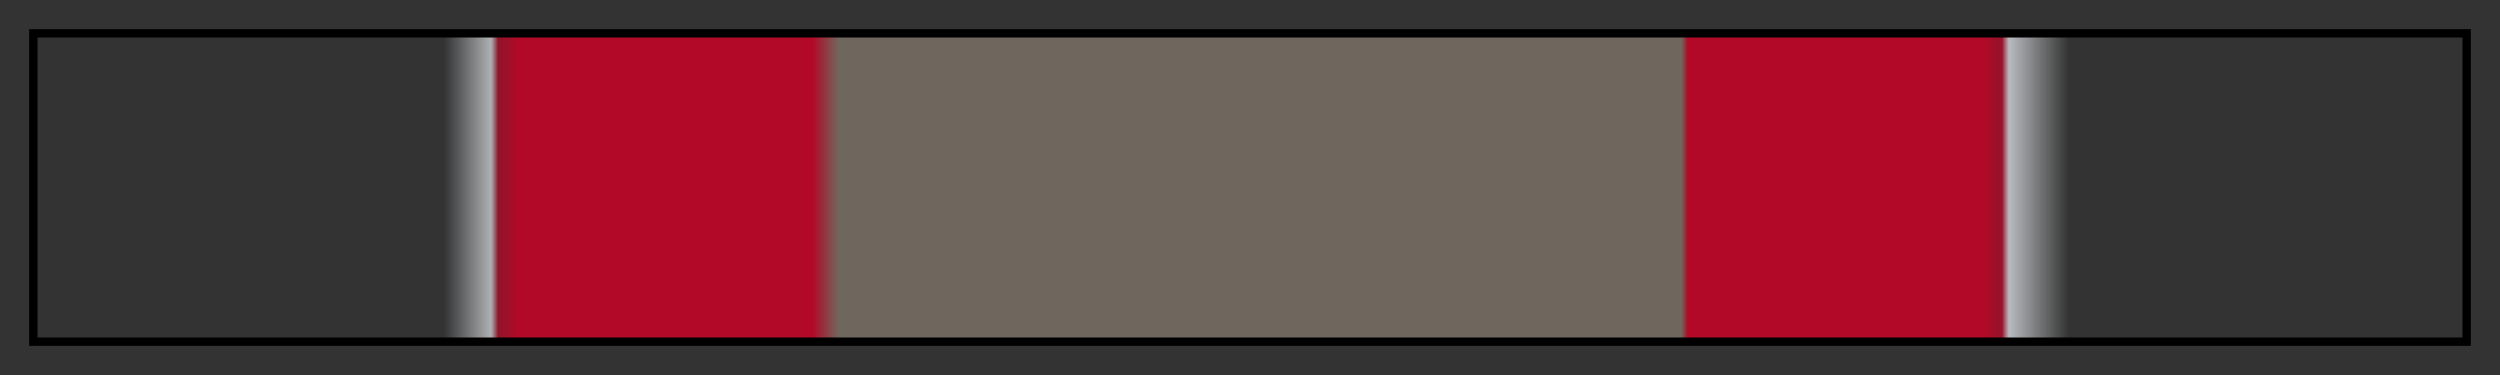<?xml version="1.0" encoding="UTF-8"?>
<svg xmlns="http://www.w3.org/2000/svg" version="1.1" width="300px" height="45px" viewBox="0 0 300 45">
  <rect x="0" y="0" width="300" height="45" fill="#333333" stroke="none"/>
  <g>
    <defs>
      <linearGradient id="pointpelee-15" gradientUnits="objectBoundingBox" spreadMethod="pad" x1="0%" x2="100%" y1="0%" y2="0%">
        <stop offset="0.00%" stop-color="rgb(243, 247, 253)" stop-opacity="0"/>
        <stop offset="16.80%" stop-color="rgb(243, 247, 253)" stop-opacity="0"/>
        <stop offset="18.73%" stop-color="rgb(243, 247, 253)" stop-opacity="0.637"/>
        <stop offset="19.02%" stop-color="rgb(177, 9, 39)" stop-opacity="0.734"/>
        <stop offset="19.82%" stop-color="rgb(177, 9, 39)" stop-opacity="1"/>
        <stop offset="31.96%" stop-color="rgb(177, 9, 39)" stop-opacity="1"/>
        <stop offset="33.06%" stop-color="rgb(111, 103, 93)" stop-opacity="1"/>
        <stop offset="67.77%" stop-color="rgb(111, 103, 93)" stop-opacity="1"/>
        <stop offset="68.04%" stop-color="rgb(177, 9, 39)" stop-opacity="1"/>
        <stop offset="80.18%" stop-color="rgb(177, 9, 39)" stop-opacity="1"/>
        <stop offset="80.98%" stop-color="rgb(177, 9, 39)" stop-opacity="0.774"/>
        <stop offset="81.27%" stop-color="rgb(243, 247, 253)" stop-opacity="0.692"/>
        <stop offset="83.74%" stop-color="rgb(243, 247, 253)" stop-opacity="0"/>
        <stop offset="100.00%" stop-color="rgb(243, 247, 253)" stop-opacity="0"/>
      </linearGradient>
    </defs>
    <rect fill="url(#pointpelee-15)" x="4" y="4" width="292" height="37" stroke="black" stroke-width="1"/>
  </g>
</svg>
